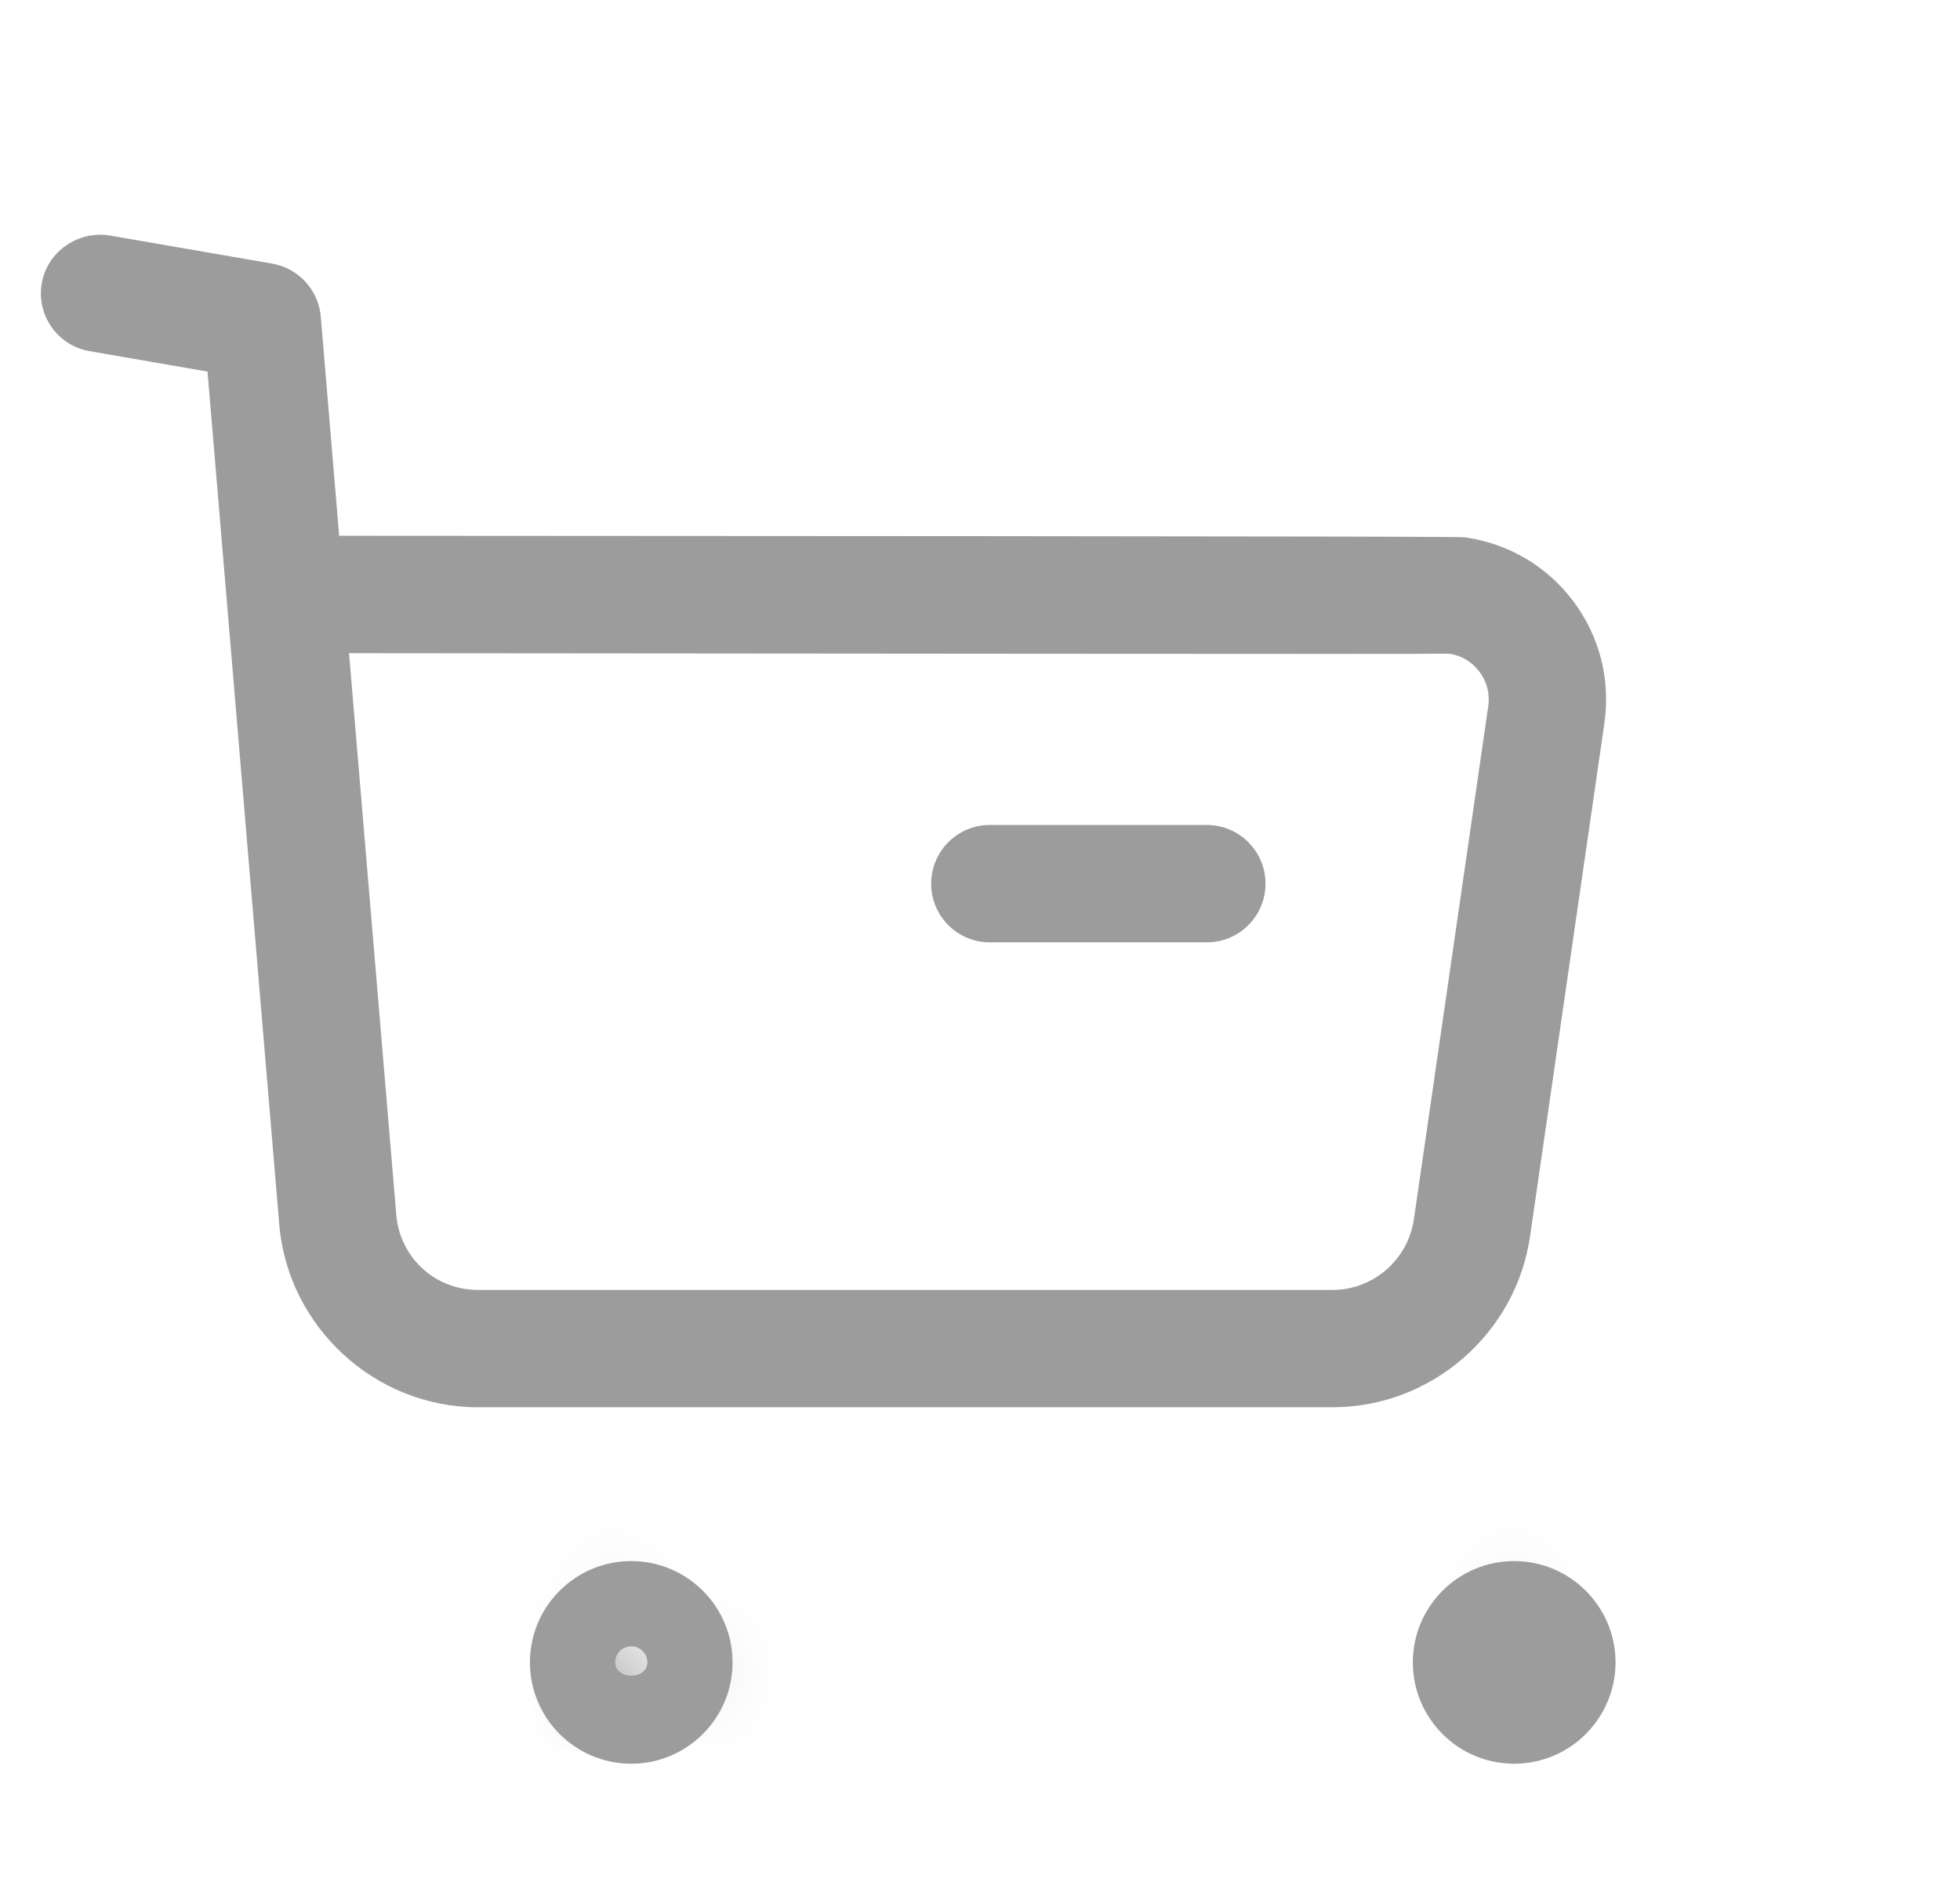 <svg width="24" height="23" viewBox="0 0 24 23" fill="none" xmlns="http://www.w3.org/2000/svg">
<path fill-rule="evenodd" clip-rule="evenodd" d="M4.274 8L4.852 14.873C4.894 15.402 5.326 15.799 5.854 15.799H5.858H16.315H16.317C16.816 15.799 17.242 15.427 17.313 14.933L18.224 8.648C18.245 8.498 18.207 8.349 18.116 8.228C18.026 8.106 17.894 8.027 17.744 8.006C17.544 8.014 9.232 8.003 4.274 8ZM5.852 17.236C4.59 17.236 3.522 16.251 3.419 14.991L2.541 4.551L1.097 4.301C0.705 4.232 0.444 3.862 0.511 3.47C0.58 3.078 0.958 2.823 1.341 2.884L3.335 3.229C3.656 3.286 3.9 3.552 3.928 3.878L4.153 6.562C17.834 6.568 17.878 6.575 17.945 6.582C18.478 6.66 18.948 6.939 19.268 7.368C19.588 7.797 19.722 8.325 19.646 8.854L18.736 15.138C18.565 16.334 17.526 17.236 16.318 17.236H16.314H5.86H5.852Z" fill="#9C9C9C"/>
<path fill-rule="evenodd" clip-rule="evenodd" d="M14.777 11.542H12.121C11.723 11.542 11.402 11.22 11.402 10.823C11.402 10.427 11.723 10.104 12.121 10.104H14.777C15.174 10.104 15.496 10.427 15.496 10.823C15.496 11.22 15.174 11.542 14.777 11.542Z" fill="#9C9C9C"/>
<mask id="mask0_8_1342" style="mask-type:luminance" maskUnits="userSpaceOnUse" x="7" y="19" width="2" height="2">
<path fill-rule="evenodd" clip-rule="evenodd" d="M7.208 20.36C7.208 20.65 7.44 20.884 7.731 20.884C8.019 20.884 8.252 20.65 8.252 20.36C8.252 20.072 8.019 19.839 7.731 19.839C7.44 19.839 7.208 20.072 7.208 20.36Z" fill="white"/>
</mask>
<g mask="url(#mask0_8_1342)">
<path fill-rule="evenodd" clip-rule="evenodd" d="M2.417 25.674H13.044V15.047H2.417V25.674Z" fill="#9C9C9C"/>
</g>
<path fill-rule="evenodd" clip-rule="evenodd" d="M7.729 20.164C7.621 20.164 7.533 20.252 7.533 20.36C7.533 20.578 7.927 20.578 7.927 20.36C7.927 20.252 7.838 20.164 7.729 20.164ZM7.729 21.602C7.045 21.602 6.489 21.045 6.489 20.361C6.489 19.676 7.045 19.12 7.729 19.12C8.414 19.12 8.97 19.676 8.97 20.361C8.97 21.045 8.414 21.602 7.729 21.602Z" fill="#9C9C9C"/>
<path fill-rule="evenodd" clip-rule="evenodd" d="M18.541 19.839C18.829 19.839 19.063 20.072 19.063 20.361C19.063 20.649 18.829 20.883 18.541 20.883C18.251 20.883 18.018 20.649 18.018 20.361C18.018 20.072 18.251 19.839 18.541 19.839Z" fill="#9C9C9C"/>
<mask id="mask1_8_1342" style="mask-type:luminance" maskUnits="userSpaceOnUse" x="18" y="19" width="2" height="2">
<path fill-rule="evenodd" clip-rule="evenodd" d="M18.019 20.36C18.019 20.65 18.251 20.884 18.541 20.884C18.828 20.884 19.063 20.65 19.063 20.36C19.063 20.072 18.828 19.839 18.541 19.839C18.251 19.839 18.019 20.072 18.019 20.36Z" fill="white"/>
</mask>
<g mask="url(#mask1_8_1342)">
<path fill-rule="evenodd" clip-rule="evenodd" d="M13.227 25.674H23.855V15.047H13.227V25.674Z" fill="#9C9C9C"/>
</g>
<path fill-rule="evenodd" clip-rule="evenodd" d="M18.54 20.164C18.432 20.164 18.344 20.252 18.344 20.361C18.345 20.58 18.738 20.578 18.737 20.361C18.737 20.252 18.648 20.164 18.54 20.164ZM18.54 21.602C17.855 21.602 17.3 21.045 17.3 20.361C17.3 19.676 17.855 19.12 18.54 19.12C19.225 19.12 19.782 19.676 19.782 20.361C19.782 21.045 19.225 21.602 18.54 21.602Z" fill="#9C9C9C"/>
</svg>

